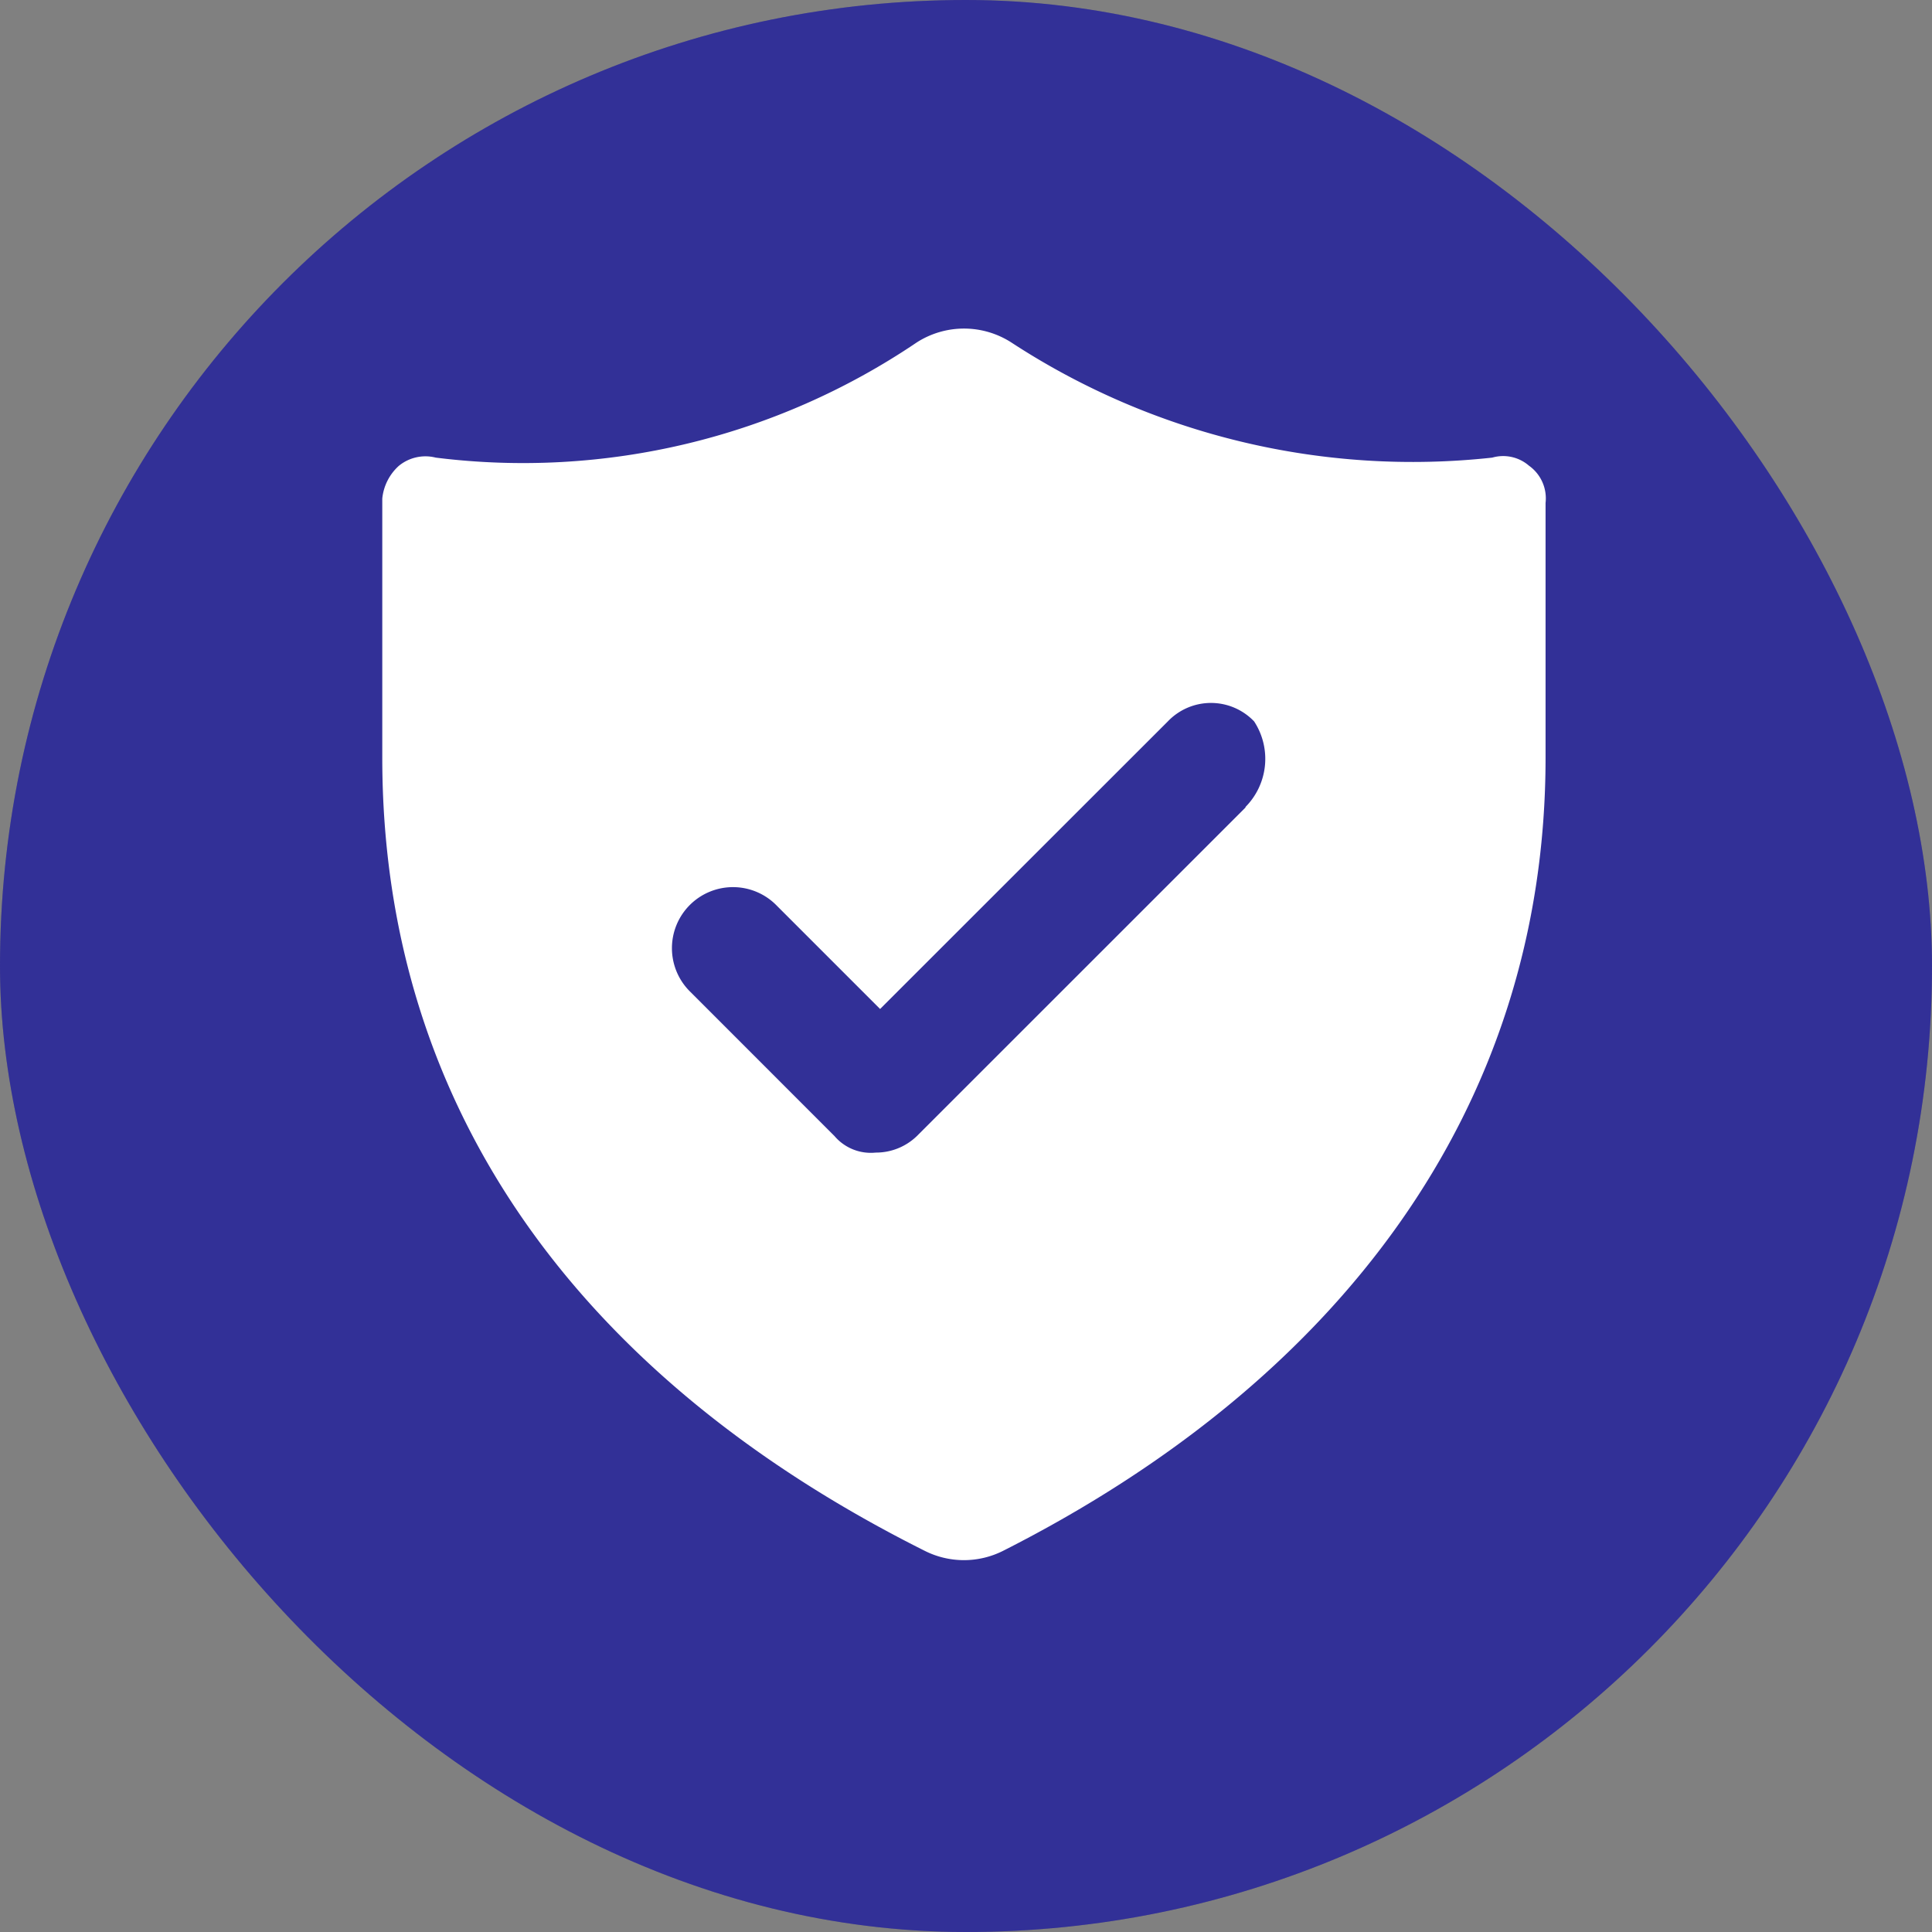<svg xmlns="http://www.w3.org/2000/svg" xmlns:xlink="http://www.w3.org/1999/xlink" width="52" height="52" viewBox="0 0 52 52">
  <rect x="0" y="0" width="52" height="52" fill="#808080" stroke="none"/>
  <defs>
    <clipPath id="clip-path">
      <rect id="Rectangle_8850" data-name="Rectangle 8850" width="52" height="52" rx="26" fill="#d01586"/>
    </clipPath>
  </defs>
  <g id="ic_jiocinema" transform="translate(0.42 -0.262)">
    <g id="Group_111999" data-name="Group 111999" transform="translate(-0.42 0.262)">
      <g id="Mask_Group_137204" data-name="Mask Group 137204" clip-path="url(#clip-path)">
        <g id="ic_jiosecurity" transform="translate(0)">
          <g id="ic_jiosecurity-2" data-name="ic_jiosecurity" transform="translate(0 0)">
            <rect id="Rectangle_9861" data-name="Rectangle 9861" width="52" height="52" rx="11" transform="translate(0 0)" fill="#03007f"/>
            <path id="Path_11931" data-name="Path 11931" d="M47.919,21.222A1.061,1.061,0,0,0,46.924,21a19.739,19.739,0,0,1-12.944-3.1,2.354,2.354,0,0,0-2.545,0A18.911,18.911,0,0,1,18.49,21a1.128,1.128,0,0,0-.995.222,1.366,1.366,0,0,0-.445.881v6.97c0,9.625,5.531,16.813,14.605,21.353a2.343,2.343,0,0,0,2.1,0c8.961-4.536,14.605-11.839,14.605-21.353V22.219a1.078,1.078,0,0,0-.444-1Zm-7.627,9.187-8.856,8.854a1.584,1.584,0,0,1-1.106.442,1.283,1.283,0,0,1-1.106-.442L25.353,35.39a1.643,1.643,0,1,1,2.323-2.323l2.773,2.773L38.193,28.1a1.605,1.605,0,0,1,2.323,0,1.841,1.841,0,0,1-.239,2.309Z" transform="translate(-6.761 -8.683)" fill="#fff"/>
            <rect id="Rectangle_9862" data-name="Rectangle 9862" width="52" height="52" rx="11" transform="translate(0 0)" fill="#fff" opacity="0.1"/>
          </g>
          <g id="ic_jiosecurity-3" data-name="ic_jiosecurity" transform="translate(0 0)">
            <g id="Group_47" data-name="Group 47" transform="translate(0 0)">
              <rect id="Rectangle_9863" data-name="Rectangle 9863" width="52" height="52" rx="11" transform="translate(0 0)" fill="#fff" opacity="0.1"/>
            </g>
          </g>
        </g>
      </g>
    </g>
  </g>
</svg>
